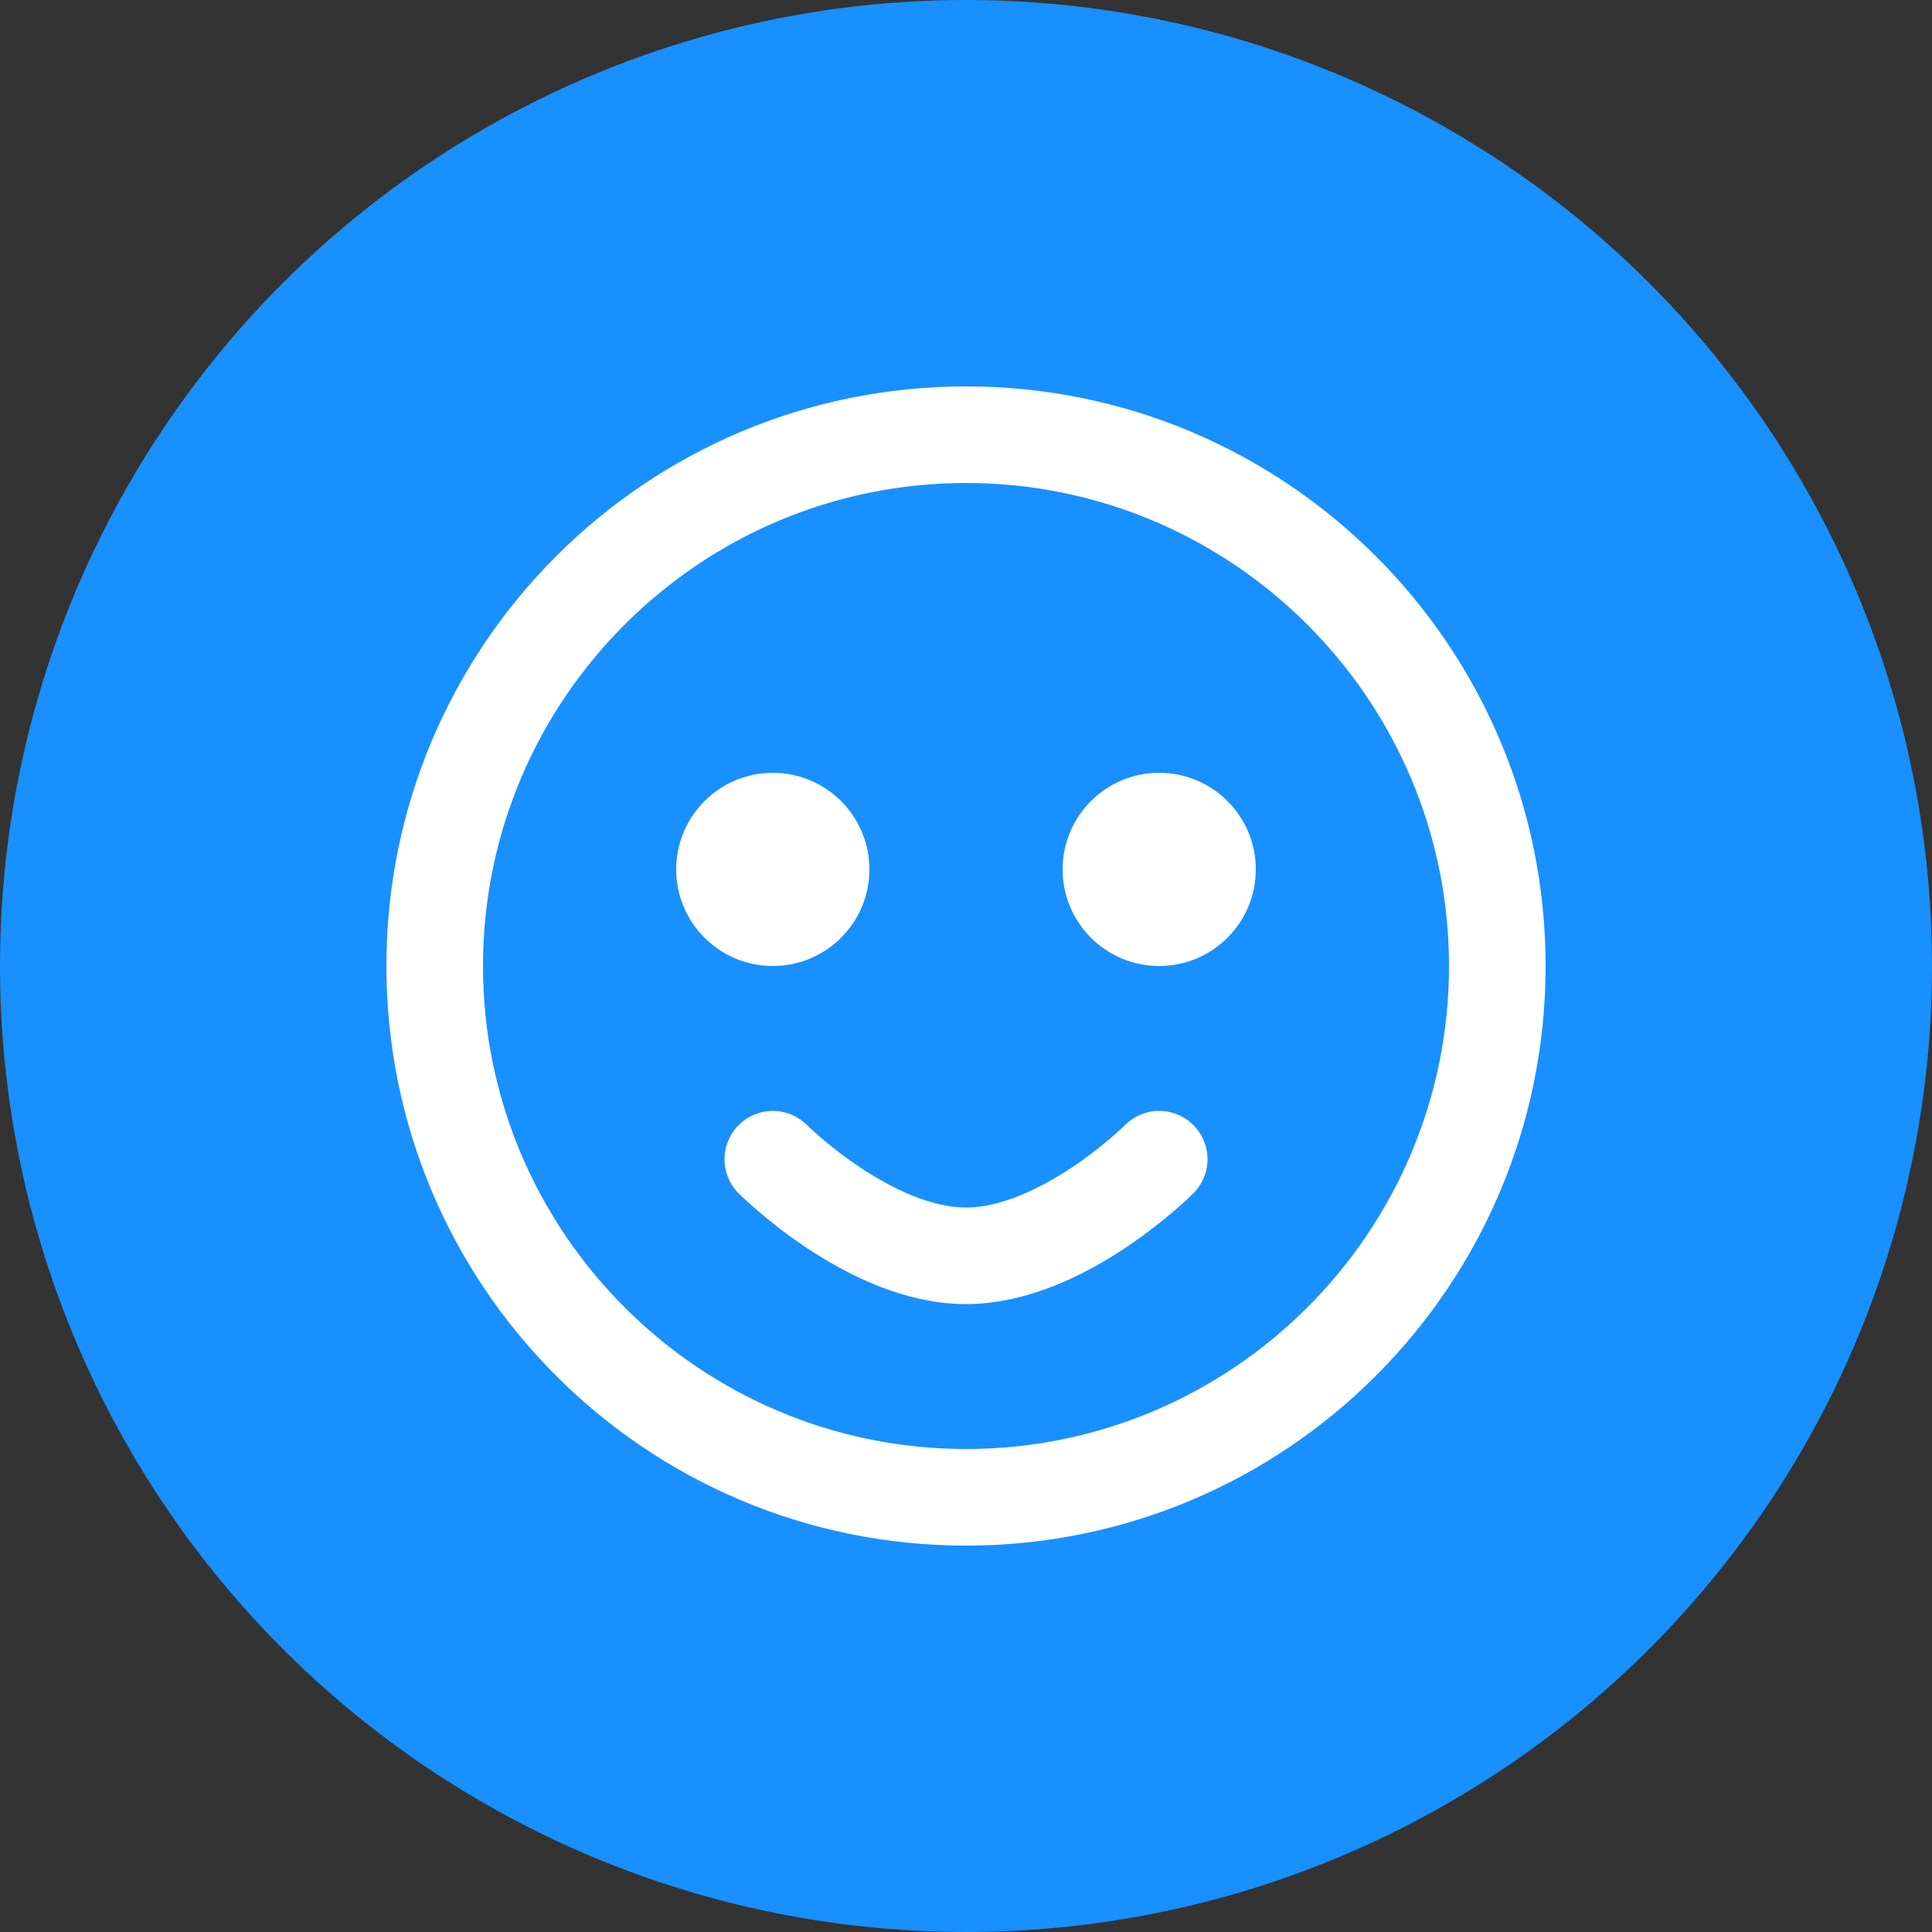 <svg width="40" height="40" viewBox="0 0 40 40" fill="none" xmlns="http://www.w3.org/2000/svg">
  <rect x="0" y="0" width="40" height="40" fill="#333333" stroke="none"/>
  <circle cx="20" cy="20" r="20" fill="#1890ff"/>
  <path d="M20 8C13.373 8 8 13.373 8 20C8 26.627 13.373 32 20 32C26.627 32 32 26.627 32 20C32 13.373 26.627 8 20 8ZM20 30C14.486 30 10 25.514 10 20C10 14.486 14.486 10 20 10C25.514 10 30 14.486 30 20C30 25.514 25.514 30 20 30Z" fill="white"/>
  <circle cx="16" cy="18" r="2" fill="white"/>
  <circle cx="24" cy="18" r="2" fill="white"/>
  <path d="M16 24C16 24 18 26 20 26C22 26 24 24 24 24" stroke="white" stroke-width="2" stroke-linecap="round"/>
</svg> 